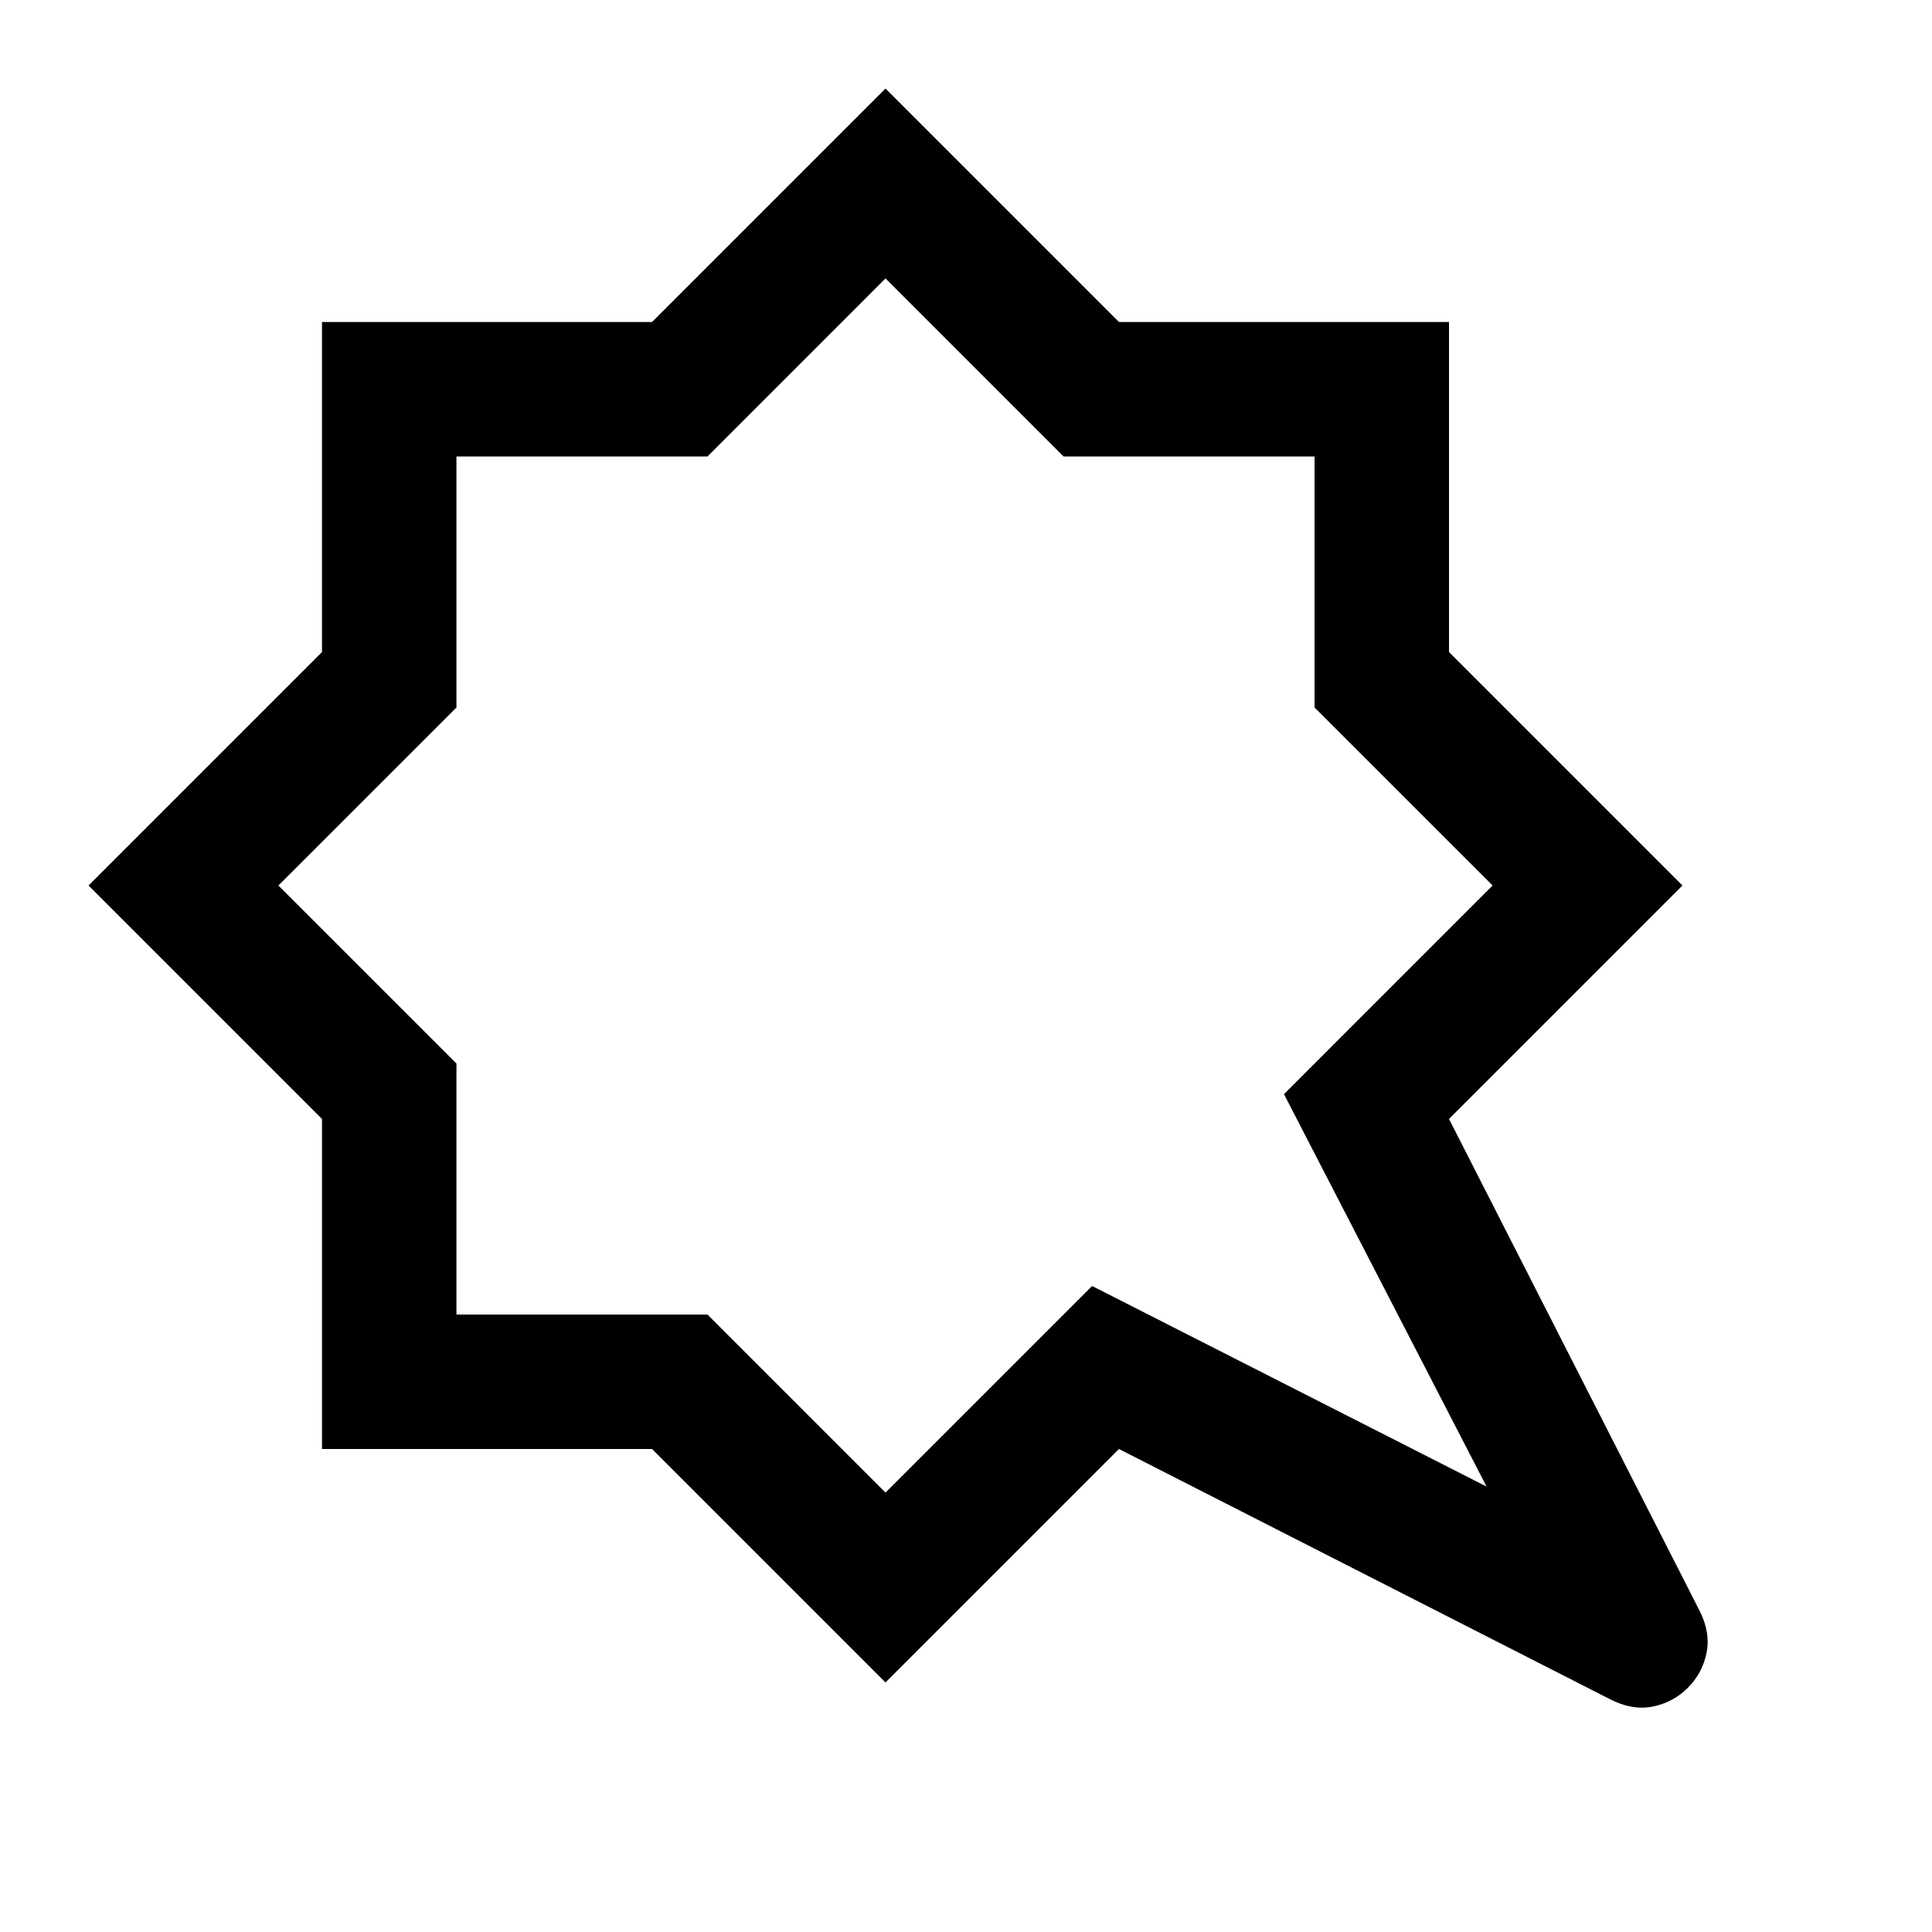 <svg xmlns="http://www.w3.org/2000/svg" height="40" viewBox="0 -960 960 960" width="40"><path d="m440-821.67-88.47 88.48H226.81v124.72L138.33-520l88.48 88.47v124.72h124.72L440-218.33 542.67-321l196 99.67-100.67-195L741.67-520l-88.48-88.47v-124.72H528.47L440-821.67Zm0-94.33 116 116h164v164l116 116-116 116 124.33 244q5.67 11 3.67 21.17-2 10.16-9.33 17.5-7.34 7.33-17.5 9.33-10.17 2-21.17-3.67L556-240 440-124 324-240H160v-164L44-520l116-116v-164h164l116-116Zm.67 397.33Z"/></svg>